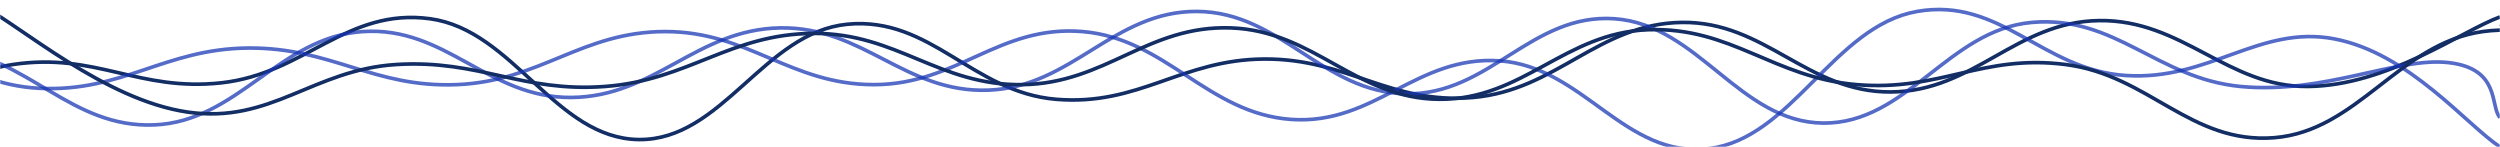 <svg xmlns="http://www.w3.org/2000/svg" version="1.1" xmlns:xlink="http://www.w3.org/1999/xlink" xmlns:svgjs="http://svgjs.com/svgjs" width="1366" height="80.5" preserveAspectRatio="none" viewBox="0 0 1366 80.5"><g mask="url(&quot;#SvgjsMask1167&quot;)" fill="none"><path d="M -221.004,14.25 C -198.2,27.25 -152.6,75.05 -107.004,79.25 C -61.4,83.45 -38.6,42.05 6.996,35.25 C 52.6,28.45 75.4,50.25 120.996,45.25 C 166.6,40.25 189.4,4.05 234.996,10.25 C 280.6,16.45 303.4,75.65 348.996,76.25 C 394.6,76.85 417.4,17.65 462.996,13.25 C 508.6,8.85 531.4,50.45 576.996,54.25 C 622.6,58.05 645.4,32.45 690.996,32.25 C 736.6,32.05 759.4,57.25 804.996,53.25 C 850.6,49.25 873.4,12.85 918.996,12.25 C 964.6,11.65 987.4,50.45 1032.996,50.25 C 1078.6,50.05 1101.4,11.85 1146.996,11.25 C 1192.6,10.65 1217.19,47.65 1260.996,47.25 C 1304.8,46.85 1345,16.85 1366,9.25" stroke="rgba(19, 46, 101, 1)" stroke-width="2"></path><path d="M -143.784,43.25 C -120.98,39.85 -75.38,21.25 -29.784,26.25 C 15.82,31.25 38.62,70.05 84.216,68.25 C 129.82,66.45 152.62,20.25 198.216,17.25 C 243.82,14.25 266.62,53.65 312.216,53.25 C 357.82,52.85 380.62,16.05 426.216,15.25 C 471.82,14.45 494.62,51.05 540.216,49.25 C 585.82,47.45 608.62,5.85 654.216,6.25 C 699.82,6.65 722.62,50.45 768.216,51.25 C 813.82,52.05 836.62,7.05 882.216,10.25 C 927.82,13.45 950.62,66.85 996.216,67.25 C 1041.82,67.65 1064.62,16.25 1110.216,12.25 C 1155.82,8.25 1178.62,42.85 1224.216,47.25 C 1269.82,51.65 1309.86,30.85 1338.216,34.25 C 1366.57,37.65 1360.44,58.25 1366,64.25" stroke="rgba(23, 53, 179, 0.73)" stroke-width="2"></path><path d="M -206.501,63.25 C -183.7,53.65 -138.1,18.25 -92.501,15.25 C -46.9,12.25 -24.1,46.05 21.499,48.25 C 67.1,50.45 89.9,26.65 135.499,26.25 C 181.1,25.85 203.9,48.05 249.499,46.25 C 295.1,44.45 317.9,17.25 363.499,17.25 C 409.1,17.25 431.9,46.25 477.499,46.25 C 523.1,46.25 545.9,13.45 591.499,17.25 C 637.1,21.05 659.9,62.05 705.499,65.25 C 751.1,68.45 773.9,30.05 819.499,33.25 C 865.1,36.45 887.9,86.65 933.499,81.25 C 979.1,75.85 1001.9,14.25 1047.499,6.25 C 1093.1,-1.75 1115.9,38.25 1161.499,41.25 C 1207.1,44.25 1234.6,13.45 1275.499,21.25 C 1316.4,29.05 1347.9,68.45 1366,80.25" stroke="rgba(23, 53, 179, 0.73)" stroke-width="2"></path><path d="M -11.425,2.25 C 11.37,14.05 56.97,54.65 102.575,61.25 C 148.17,67.85 170.97,38.05 216.575,35.25 C 262.17,32.45 284.97,50.65 330.575,47.25 C 376.17,43.85 398.97,18.45 444.575,18.25 C 490.17,18.05 512.97,46.85 558.575,46.25 C 604.17,45.65 626.97,13.65 672.575,15.25 C 718.17,16.85 740.97,54.05 786.575,54.25 C 832.17,54.45 854.97,17.85 900.575,16.25 C 946.17,14.65 968.97,42.45 1014.575,46.25 C 1060.17,50.05 1082.97,29.45 1128.575,35.25 C 1174.17,41.05 1196.97,78.85 1242.575,75.25 C 1288.17,71.65 1310.97,23.65 1356.575,17.25 C 1402.17,10.85 1468.69,44.05 1470.575,43.25 C 1472.46,42.45 1386.91,19.25 1366,13.25" stroke="rgba(19, 46, 101, 1)" stroke-width="2"></path></g><defs><mask id="SvgjsMask1167"><rect width="1366" height="80.5" fill="#ffffff"></rect></mask></defs></svg>